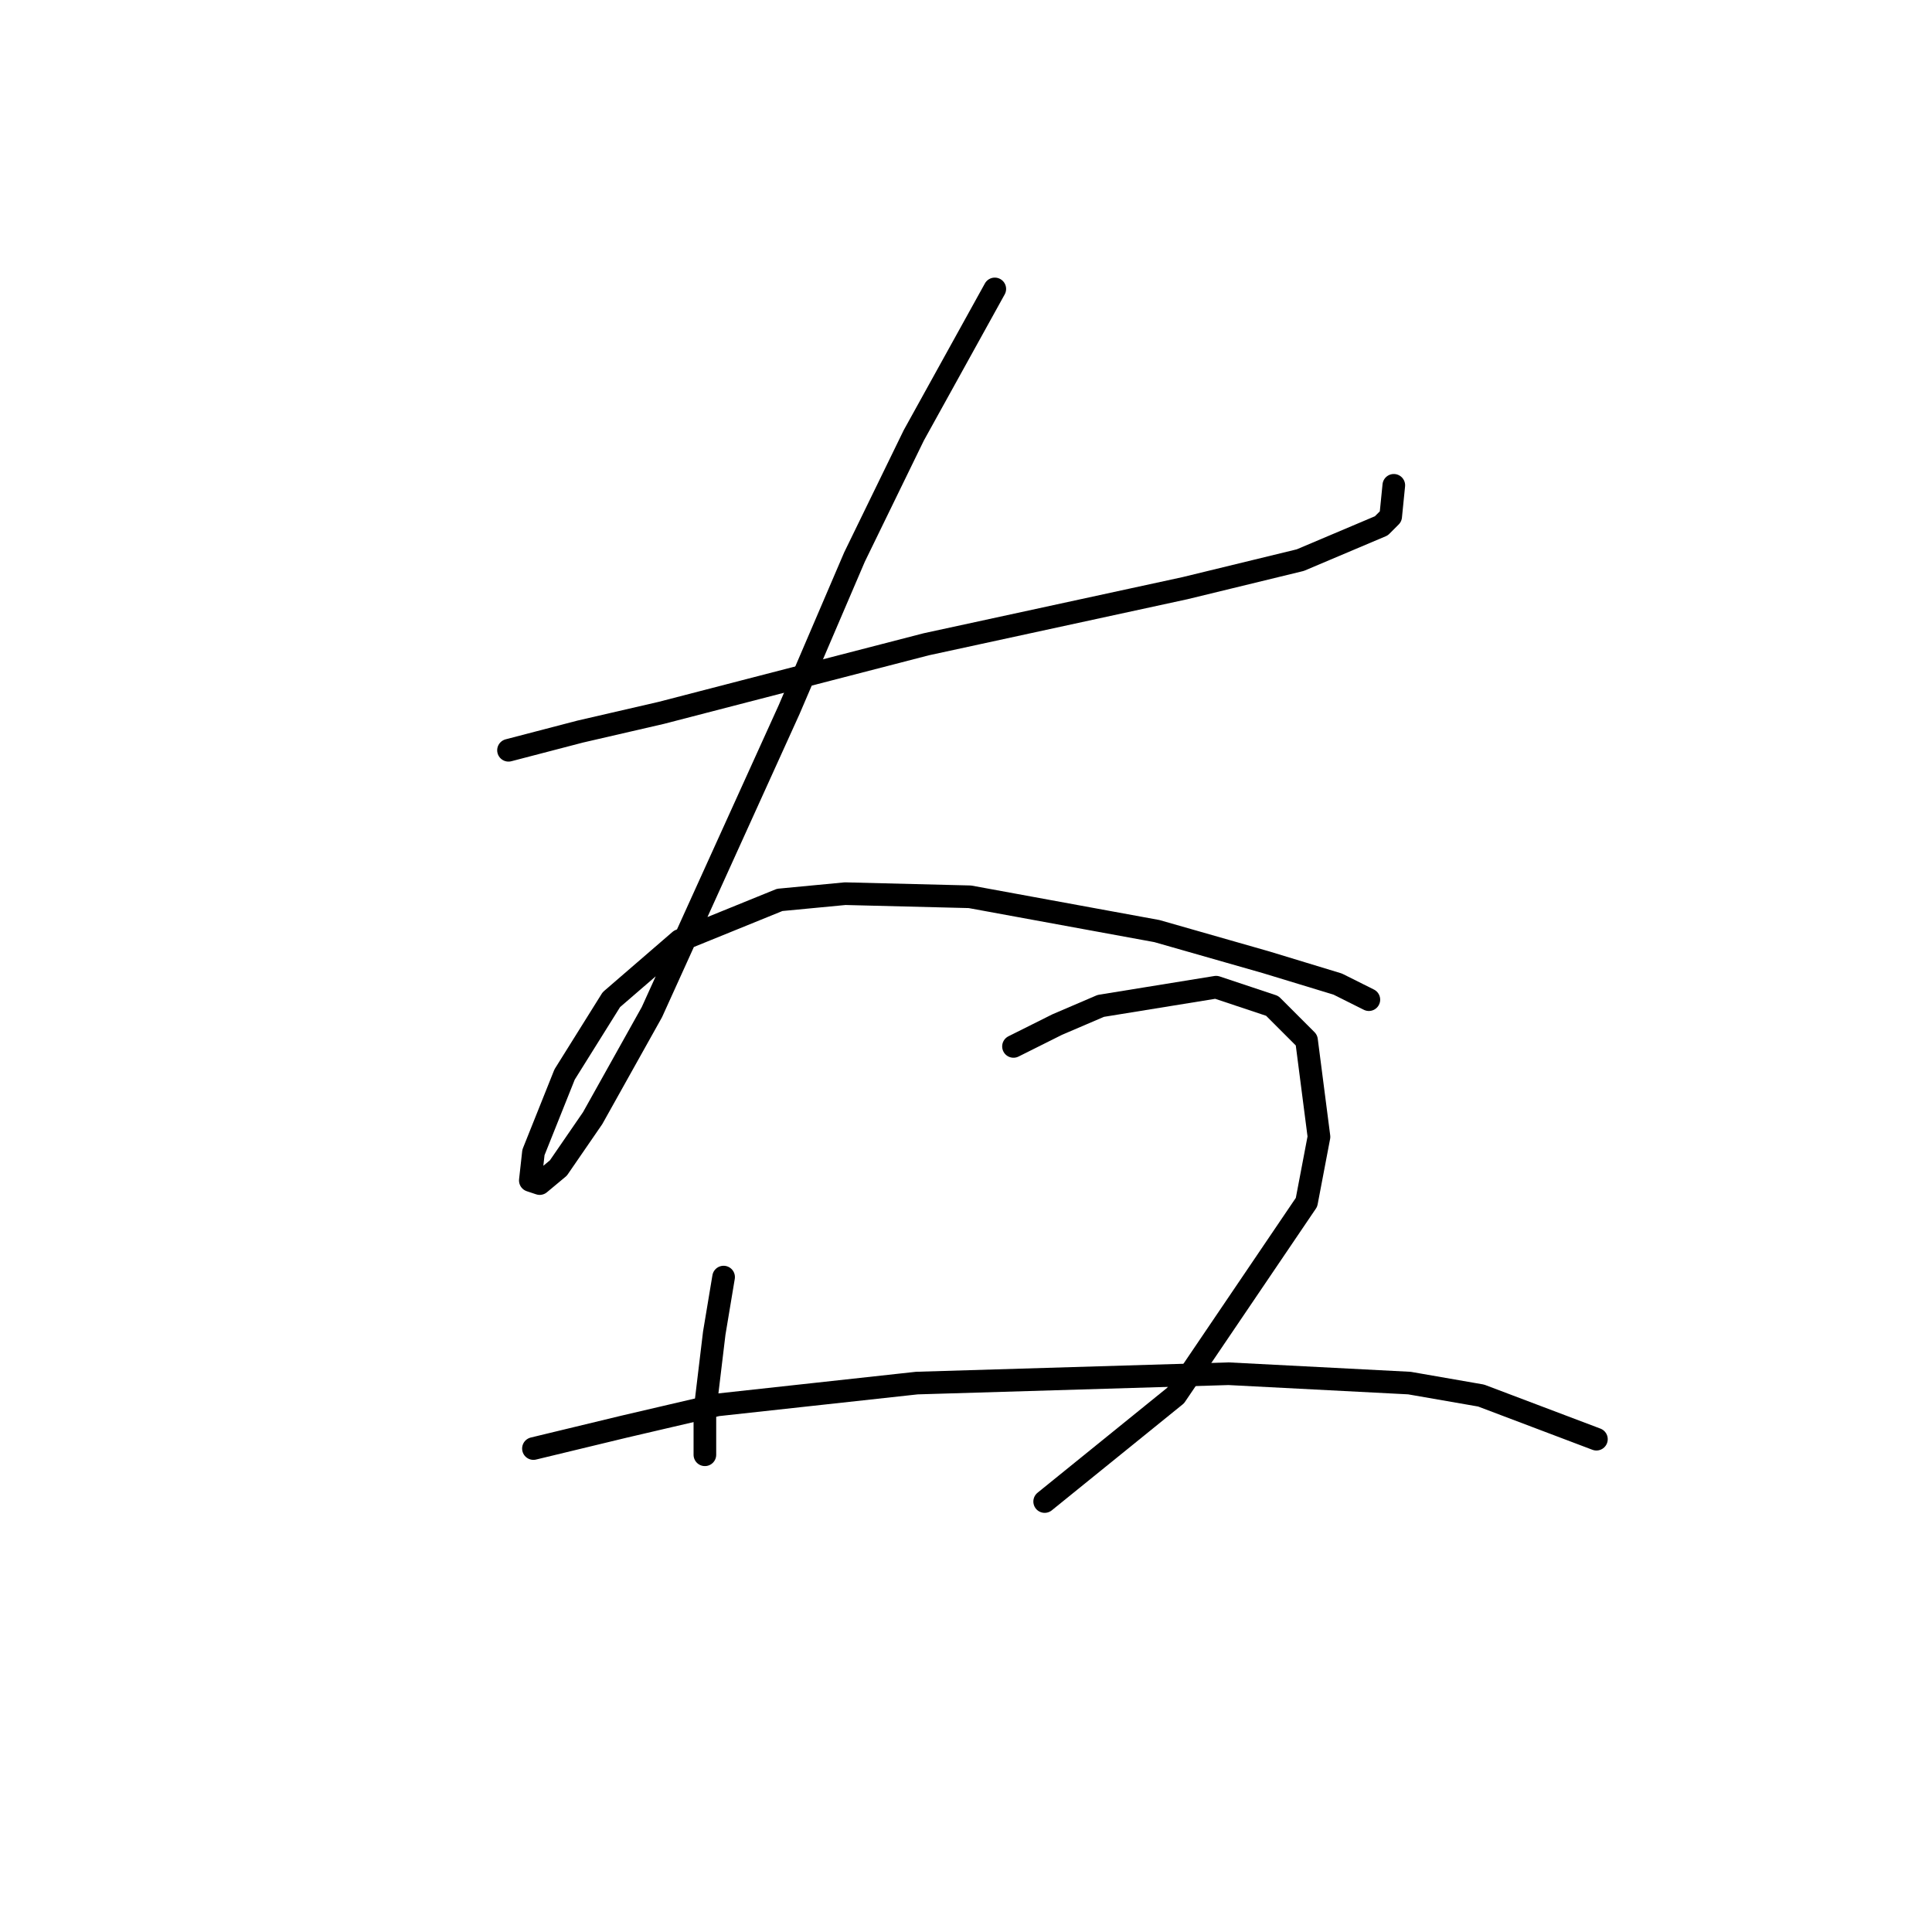 <?xml version="1.0" standalone="no"?>
    <svg width="256" height="256" xmlns="http://www.w3.org/2000/svg" version="1.1">
    <polyline stroke="black" stroke-width="3" stroke-linecap="round" fill="transparent" stroke-linejoin="round" points="67.379 99.416 76.879 96.938 87.619 94.459 98.771 91.568 122.728 85.372 157.011 77.937 172.294 74.22 183.033 69.676 184.272 68.437 184.686 64.307 184.686 64.307 " />
        <polyline stroke="black" stroke-width="3" stroke-linecap="round" fill="transparent" stroke-linejoin="round" points="131.815 38.284 121.076 57.698 113.228 73.807 104.554 94.046 86.38 134.112 78.532 148.156 73.988 154.765 71.51 156.83 70.271 156.417 70.684 152.699 74.814 142.373 81.01 132.46 90.097 124.612 103.315 119.242 111.989 118.416 128.511 118.829 153.294 123.373 167.75 127.503 177.251 130.395 181.381 132.46 181.381 132.46 " />
        <polyline stroke="black" stroke-width="3" stroke-linecap="round" fill="transparent" stroke-linejoin="round" points="95.88 169.221 94.641 176.656 93.401 186.983 93.401 192.765 93.401 192.765 " />
        <polyline stroke="black" stroke-width="3" stroke-linecap="round" fill="transparent" stroke-linejoin="round" points="134.293 138.656 140.076 135.764 145.859 133.286 161.142 130.808 168.577 133.286 173.12 137.83 174.772 150.634 173.12 159.308 155.772 184.917 138.424 198.961 138.424 198.961 " />
        <polyline stroke="black" stroke-width="3" stroke-linecap="round" fill="transparent" stroke-linejoin="round" points="70.684 191.939 82.662 189.048 95.054 186.156 121.489 183.265 162.794 182.026 186.751 183.265 196.251 184.917 211.534 190.7 211.534 190.7 " />
        </svg>